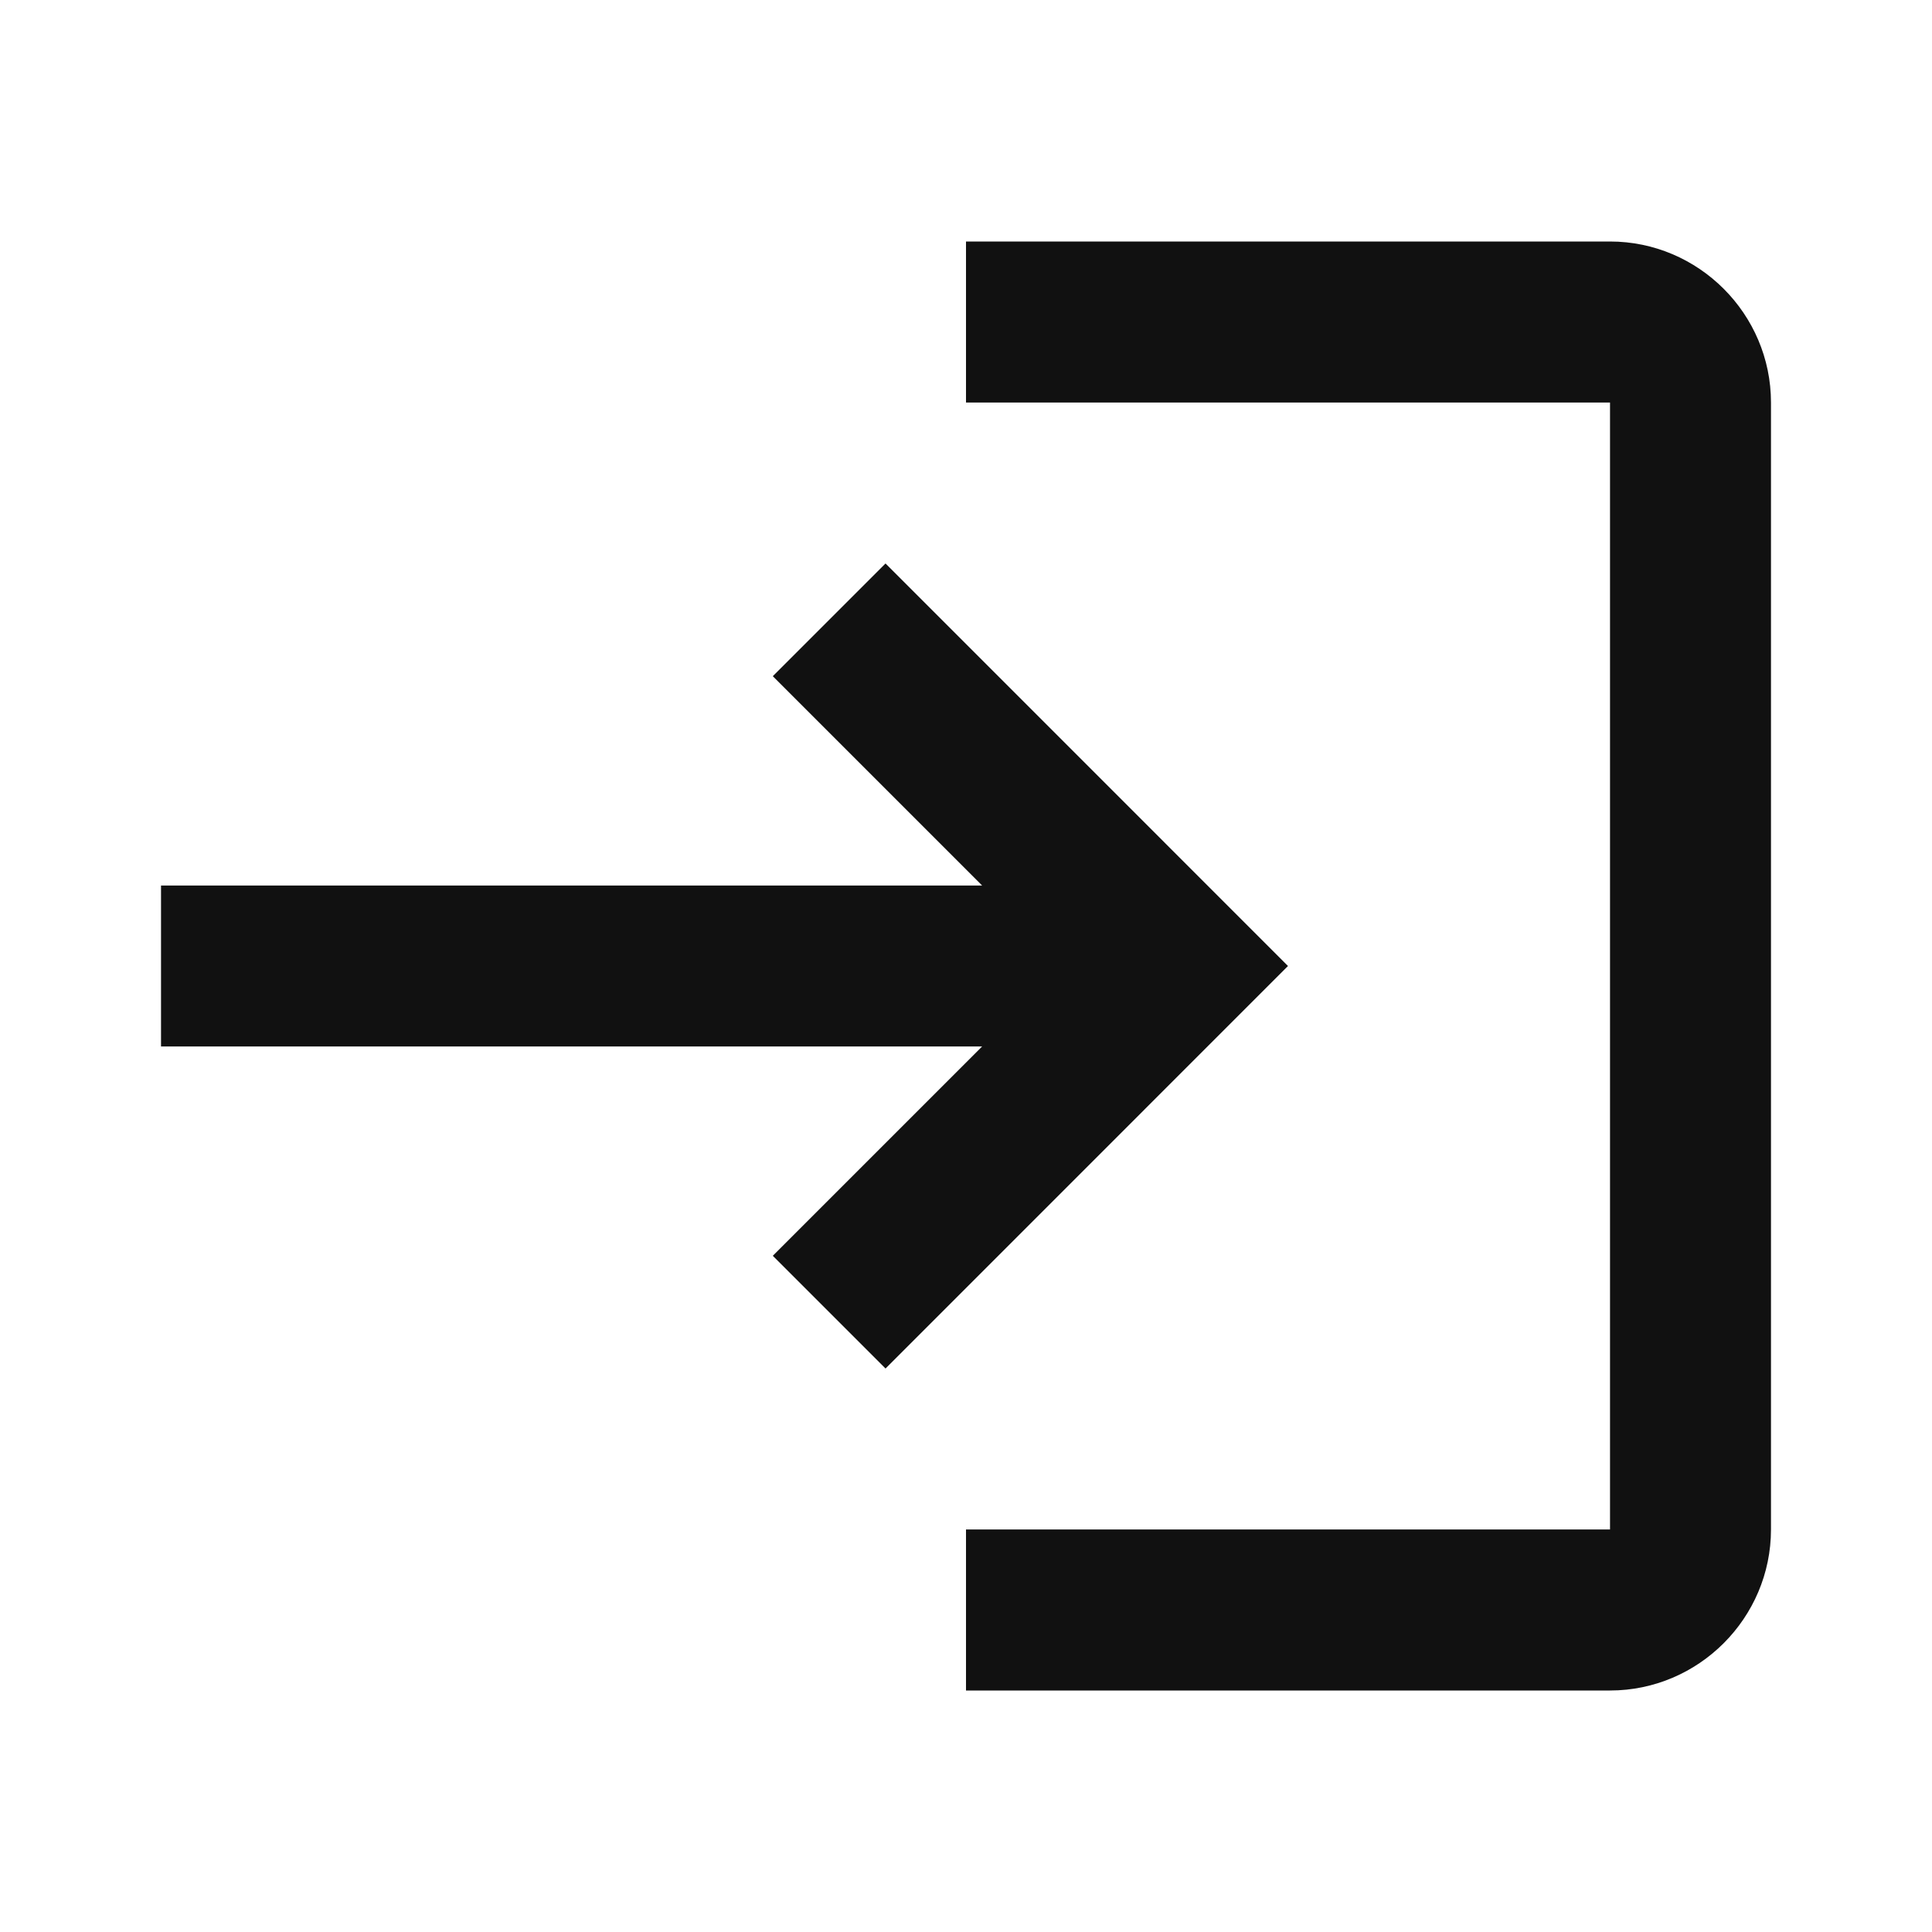 <svg width="32" height="32" viewBox="0 0 32 32" fill="none" xmlns="http://www.w3.org/2000/svg">
<g clip-path="url(#clip0_2023_65)">
<path d="M14.667 9.333L12.8 11.2L16.267 14.667H2.667V17.333H16.267L12.8 20.8L14.667 22.667L21.333 16L14.667 9.333ZM26.667 25.333H16V28H26.667C28.133 28 29.333 26.8 29.333 25.333V6.667C29.333 5.2 28.133 4 26.667 4H16V6.667H26.667V25.333Z" fill="#111111"/>
</g>
<defs>
<clipPath id="clip0_2023_65">
<rect width="32" height="32" fill="white"/>
</clipPath>
</defs>
</svg>
